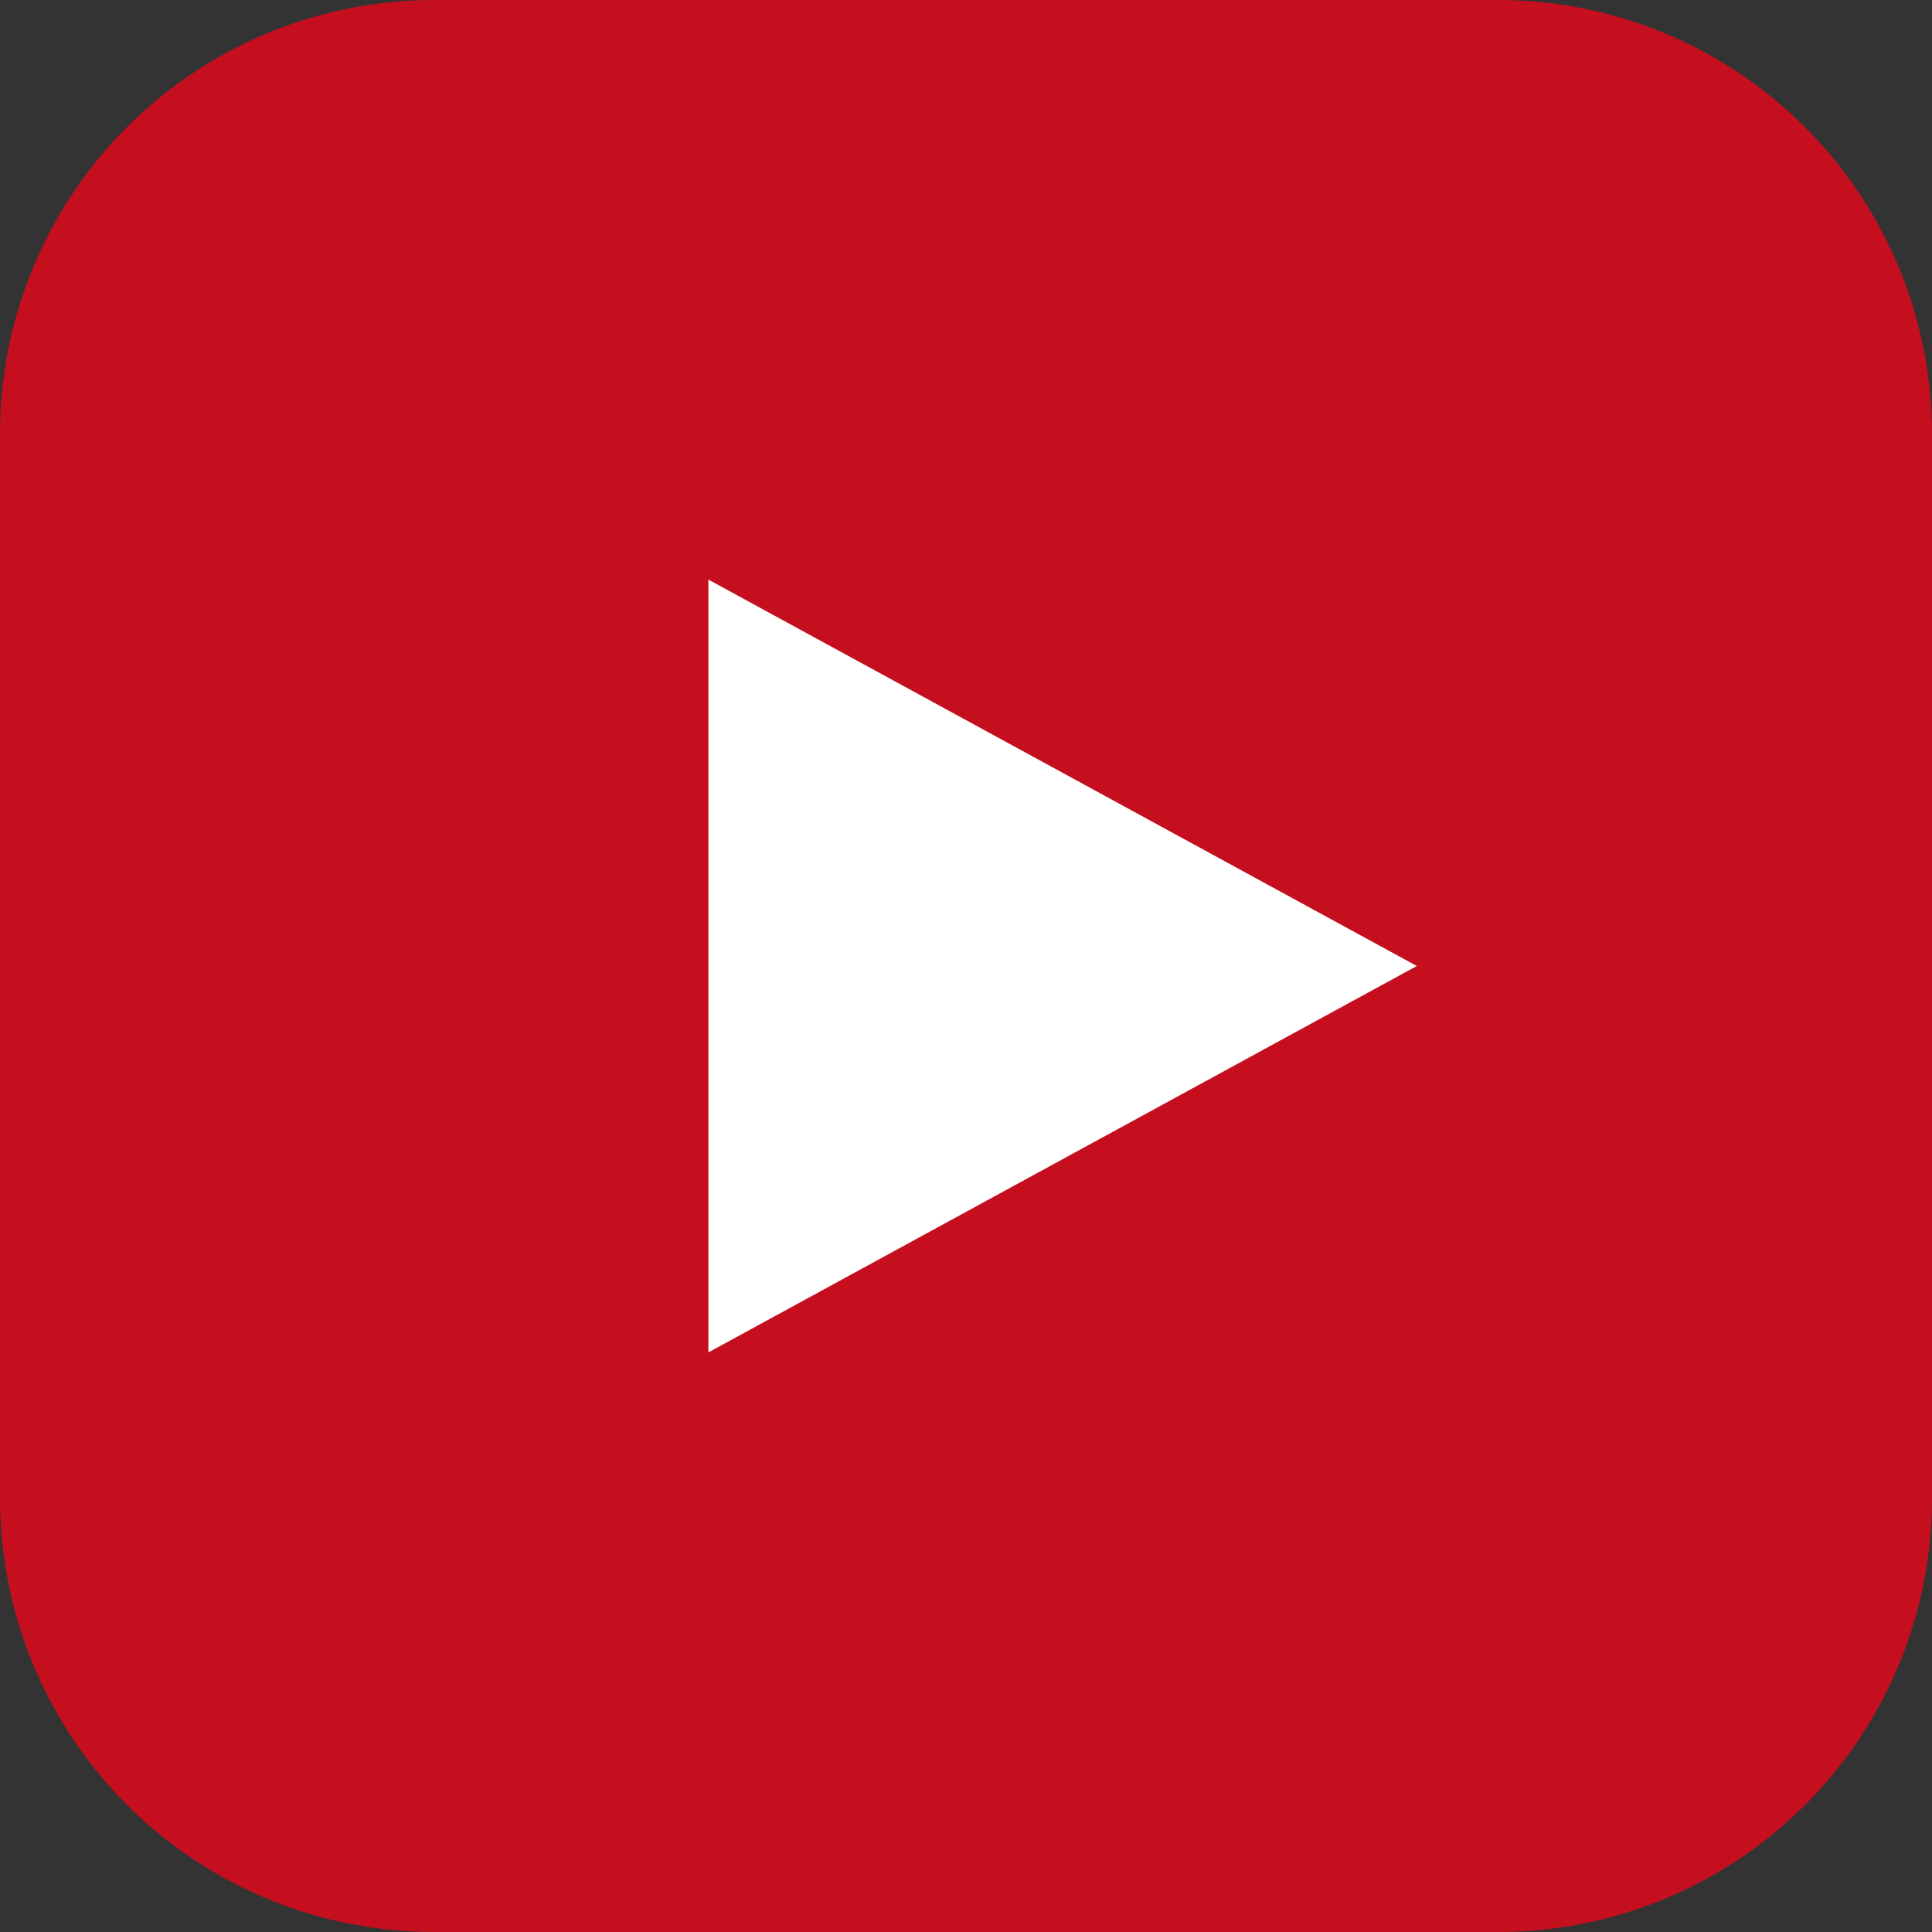 <svg xmlns="http://www.w3.org/2000/svg" width="30" height="30">
  <rect width="100%" height="100%" fill="#333333" stroke="none"/>
  <path fill="#c50f1f" d="M30 23.268A6.733 6.733 0 0123.268 30H6.732A6.737 6.737 0 010 23.268V6.732A6.737 6.737 0 016.732 0h16.536A6.737 6.737 0 0130 6.732z"/>
  <path fill="#fff" d="M22 15l-11 6V9z"/>
</svg>
